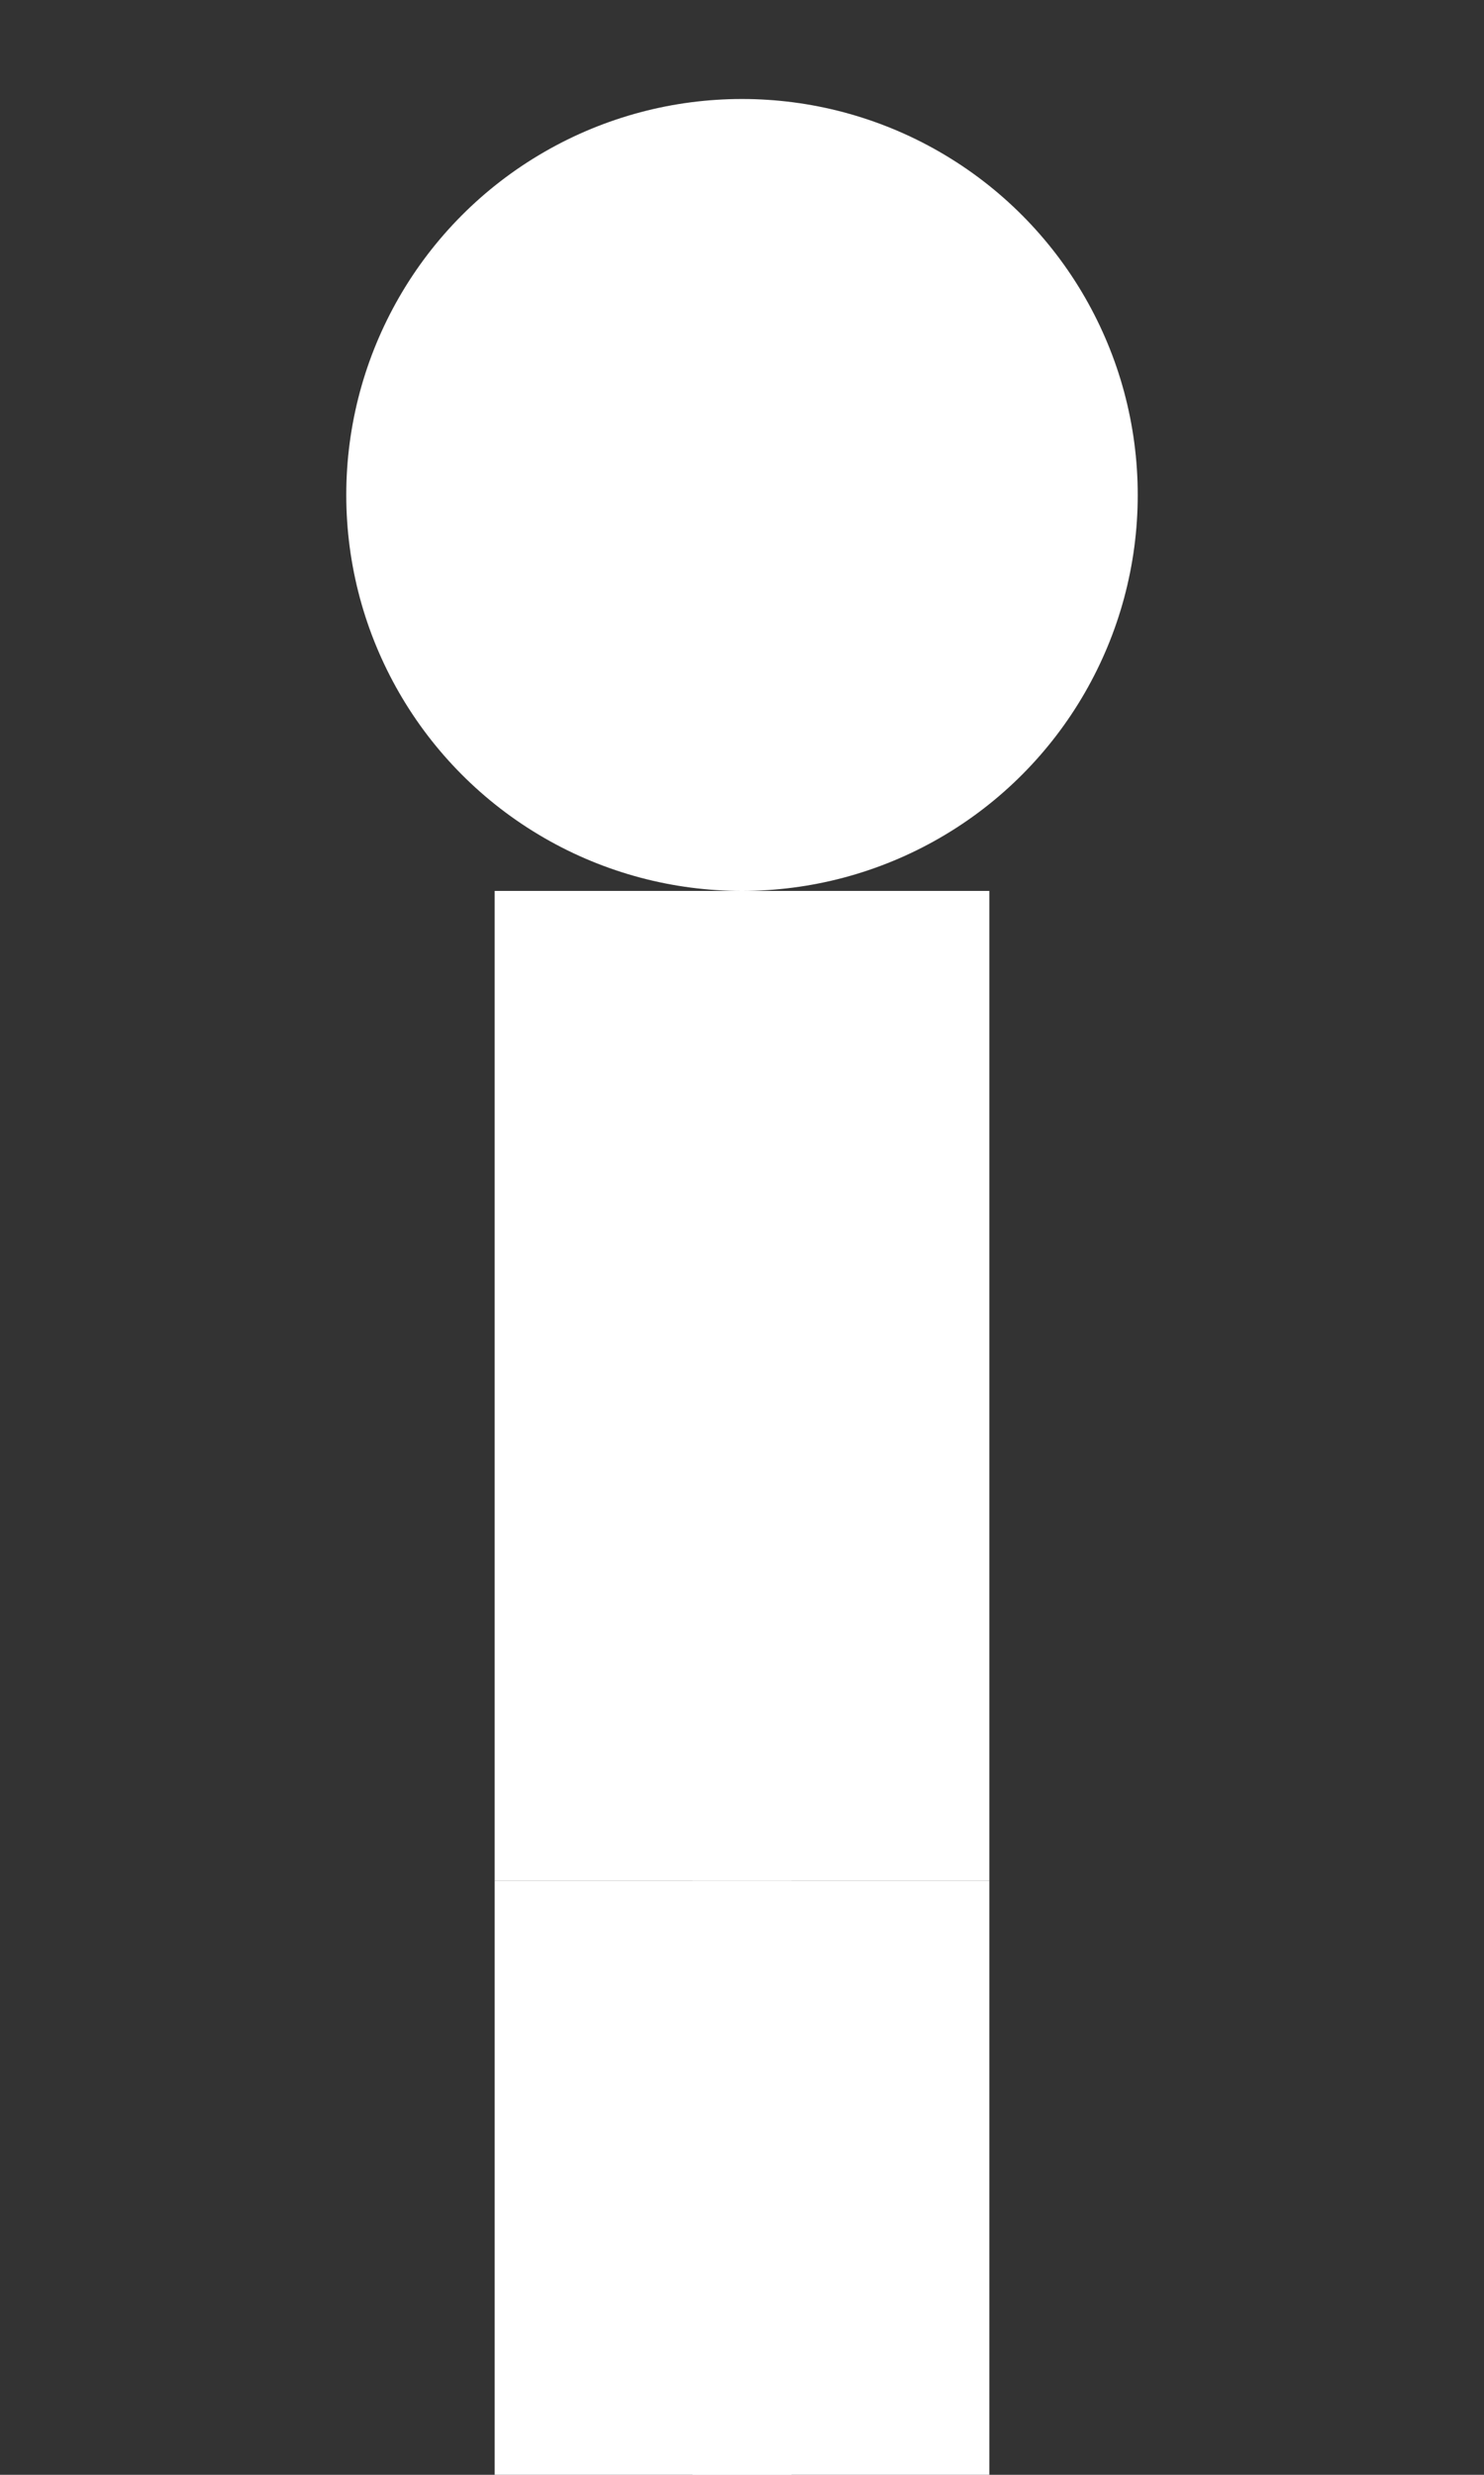<svg width="30" height="50" viewBox="0 0 30 50" xmlns="http://www.w3.org/2000/svg">
    <rect x="0" y="0" width="30" height="50" fill="#333333" stroke="none"/>
    <!-- Head -->
    <circle cx="15" cy="10" r="8" fill="white"/>
    <!-- Body -->
    <rect x="10" y="18" width="10" height="20" fill="white"/>
    <!-- Left leg straight -->
    <rect x="10" y="38" width="6" height="12" fill="white"/>
    <!-- Right leg straight -->
    <rect x="14" y="38" width="6" height="12" fill="white"/>
</svg> 